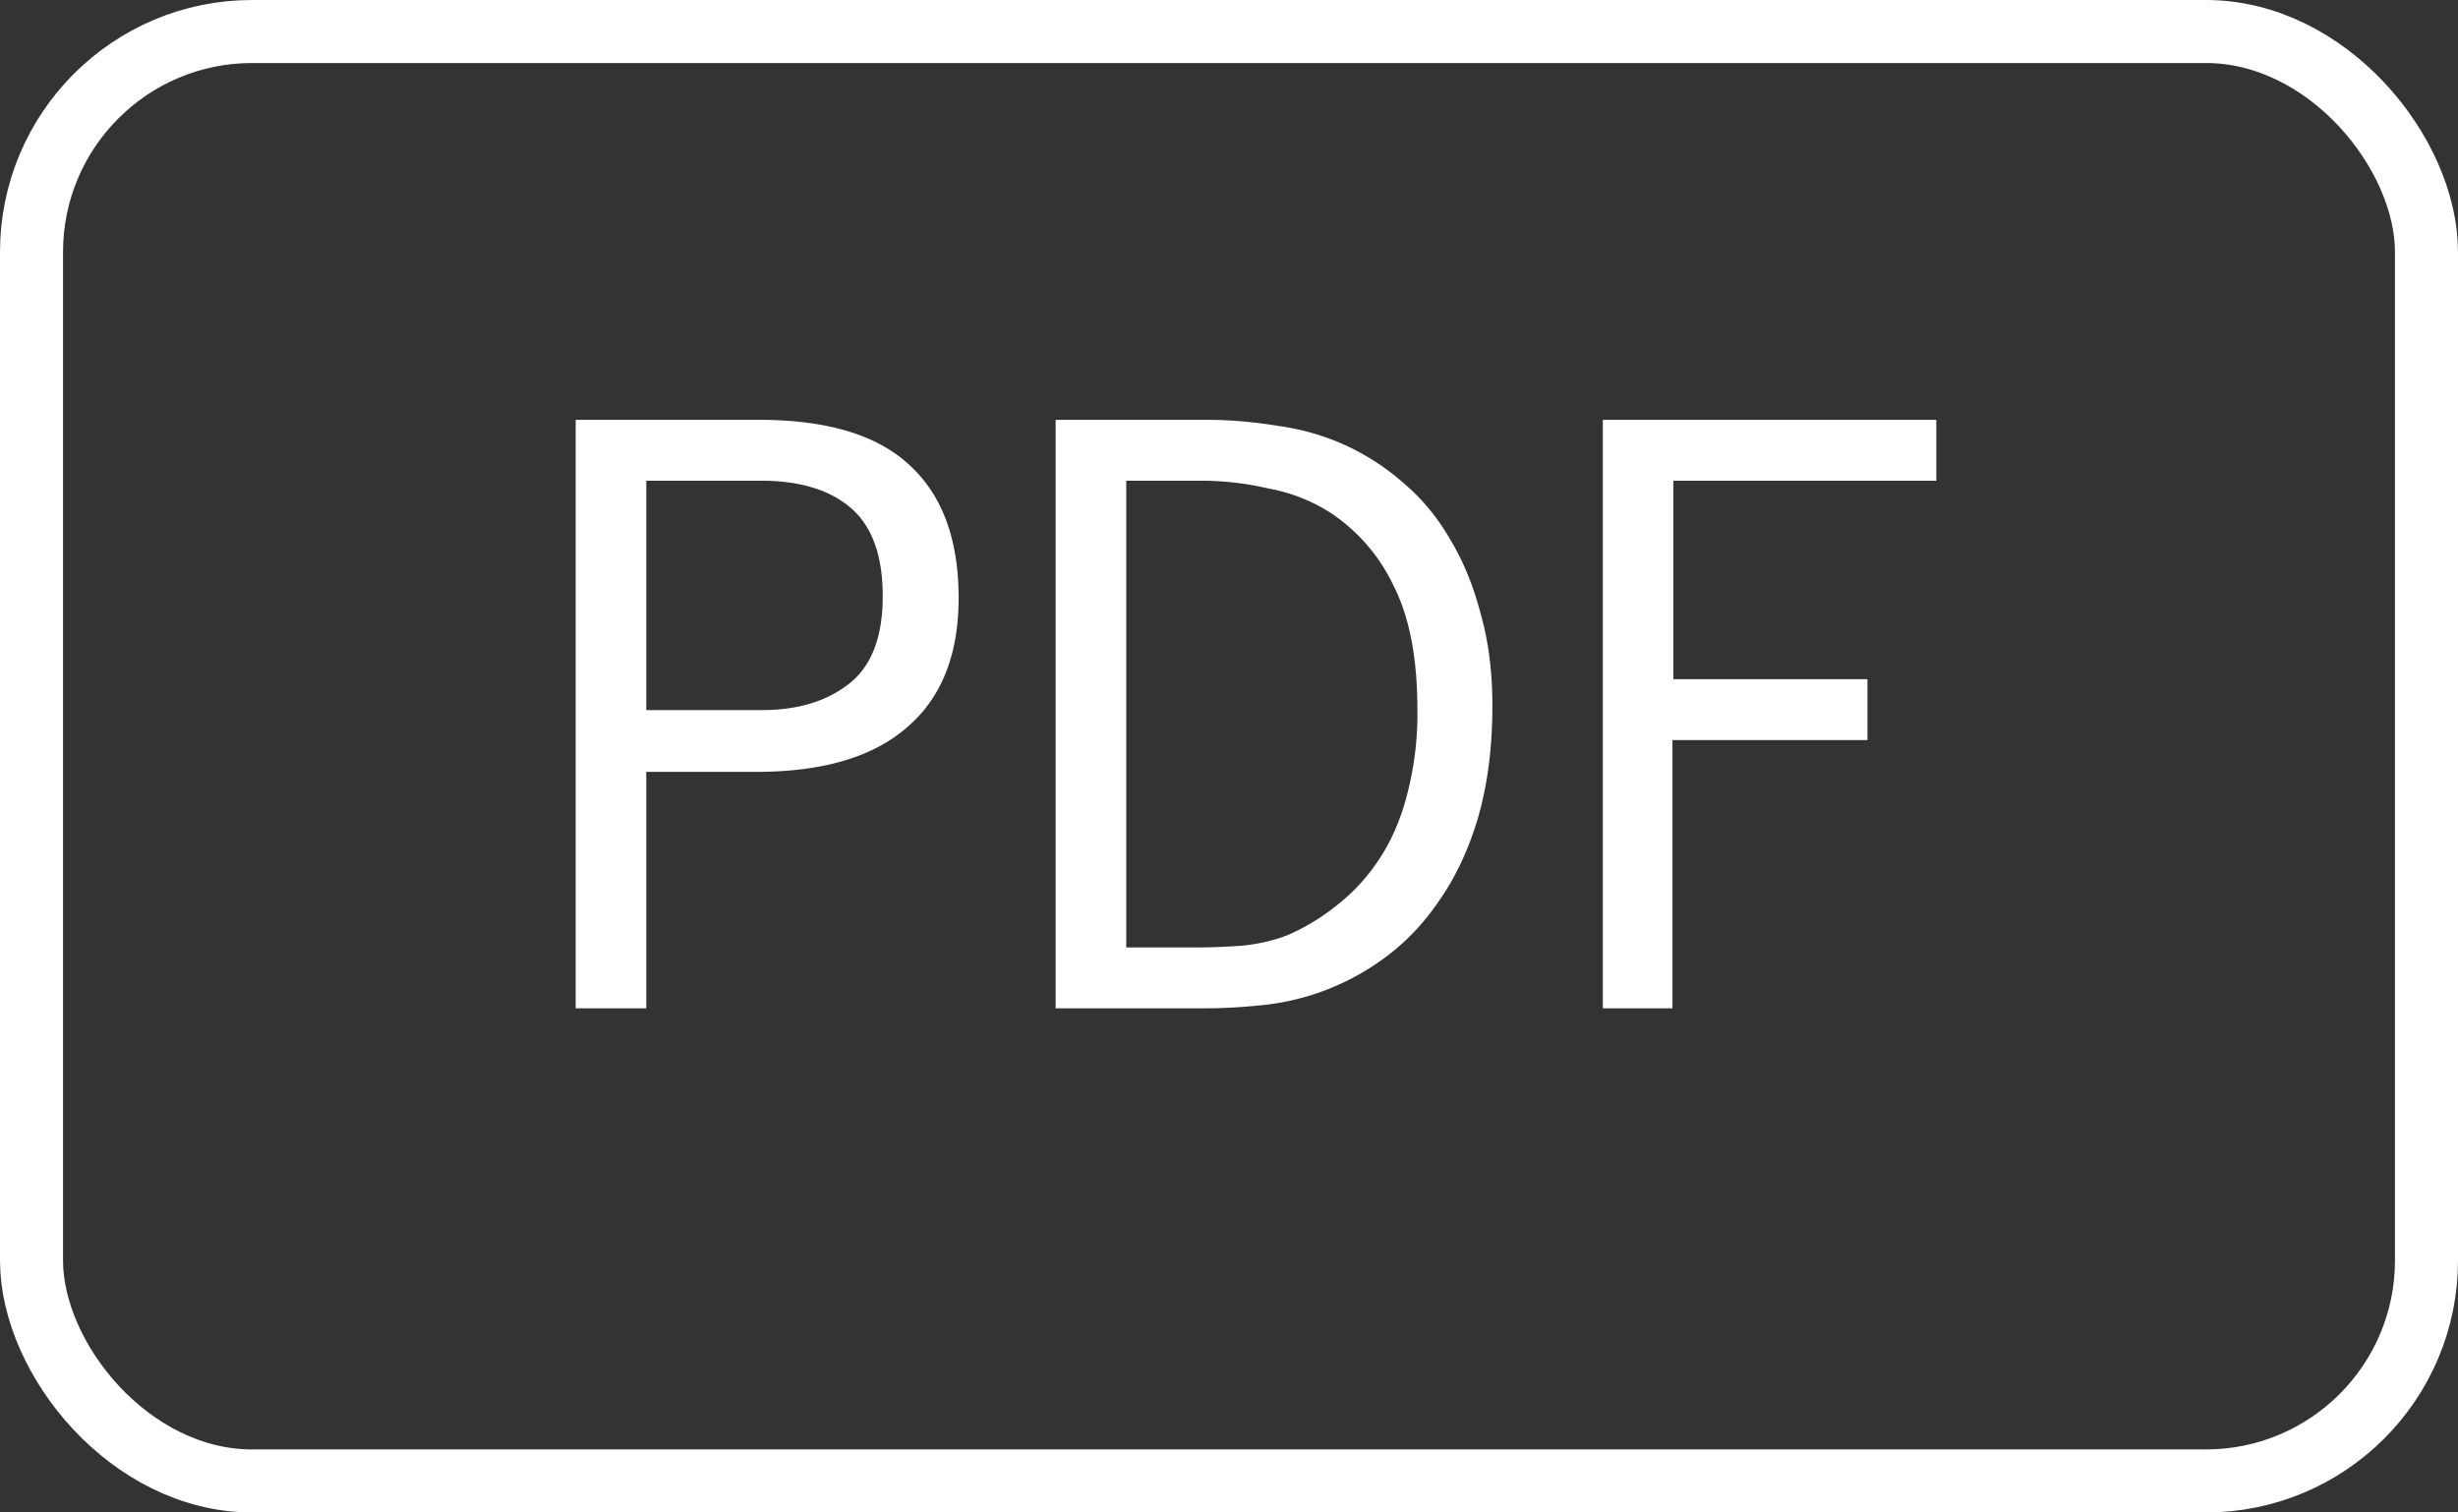 <svg width="39" height="24" fill="none" xmlns="http://www.w3.org/2000/svg"><rect width="100%" height="100%" fill="#333333" stroke="none"/><rect x=".5" y=".5" width="38" height="23" rx="3.5" stroke="#fff"/><path d="M9.134 16V6.662h2.912c1.073 0 1.867.238 2.38.714.523.476.784 1.18.784 2.114 0 .905-.275 1.591-.826 2.058-.541.467-1.335.7-2.38.7h-1.75V16h-1.12zm1.12-4.732h1.834c.57 0 1.031-.14 1.386-.42.355-.28.532-.742.532-1.386 0-.644-.168-1.11-.504-1.4-.336-.29-.812-.434-1.428-.434h-1.82v3.64zM16.749 16V6.662h2.408c.364 0 .742.033 1.134.098a3.8 3.8 0 011.092.322c.336.159.644.364.924.616.28.243.518.537.714.882.206.345.364.737.476 1.176.122.43.182.91.182 1.442 0 .653-.074 1.241-.224 1.764-.15.513-.36.961-.63 1.344-.261.383-.574.7-.938.952a3.935 3.935 0 01-1.946.7 8.21 8.21 0 01-.784.042H16.75zm1.12-.966h1.148c.206 0 .439-.01.7-.028.262-.028.5-.084.714-.168.28-.121.542-.28.784-.476a3 3 0 00.658-.714c.196-.29.346-.63.448-1.022a5.02 5.02 0 00.168-1.372c0-.812-.126-1.465-.378-1.96a2.851 2.851 0 00-1.008-1.162 2.716 2.716 0 00-.966-.378 4.724 4.724 0 00-1.064-.126H17.87v7.406zm7.562.966V6.662h5.292v.966H26.55v3.15h3.08v.966h-3.094V16H25.43z" fill="#fff"/></svg>